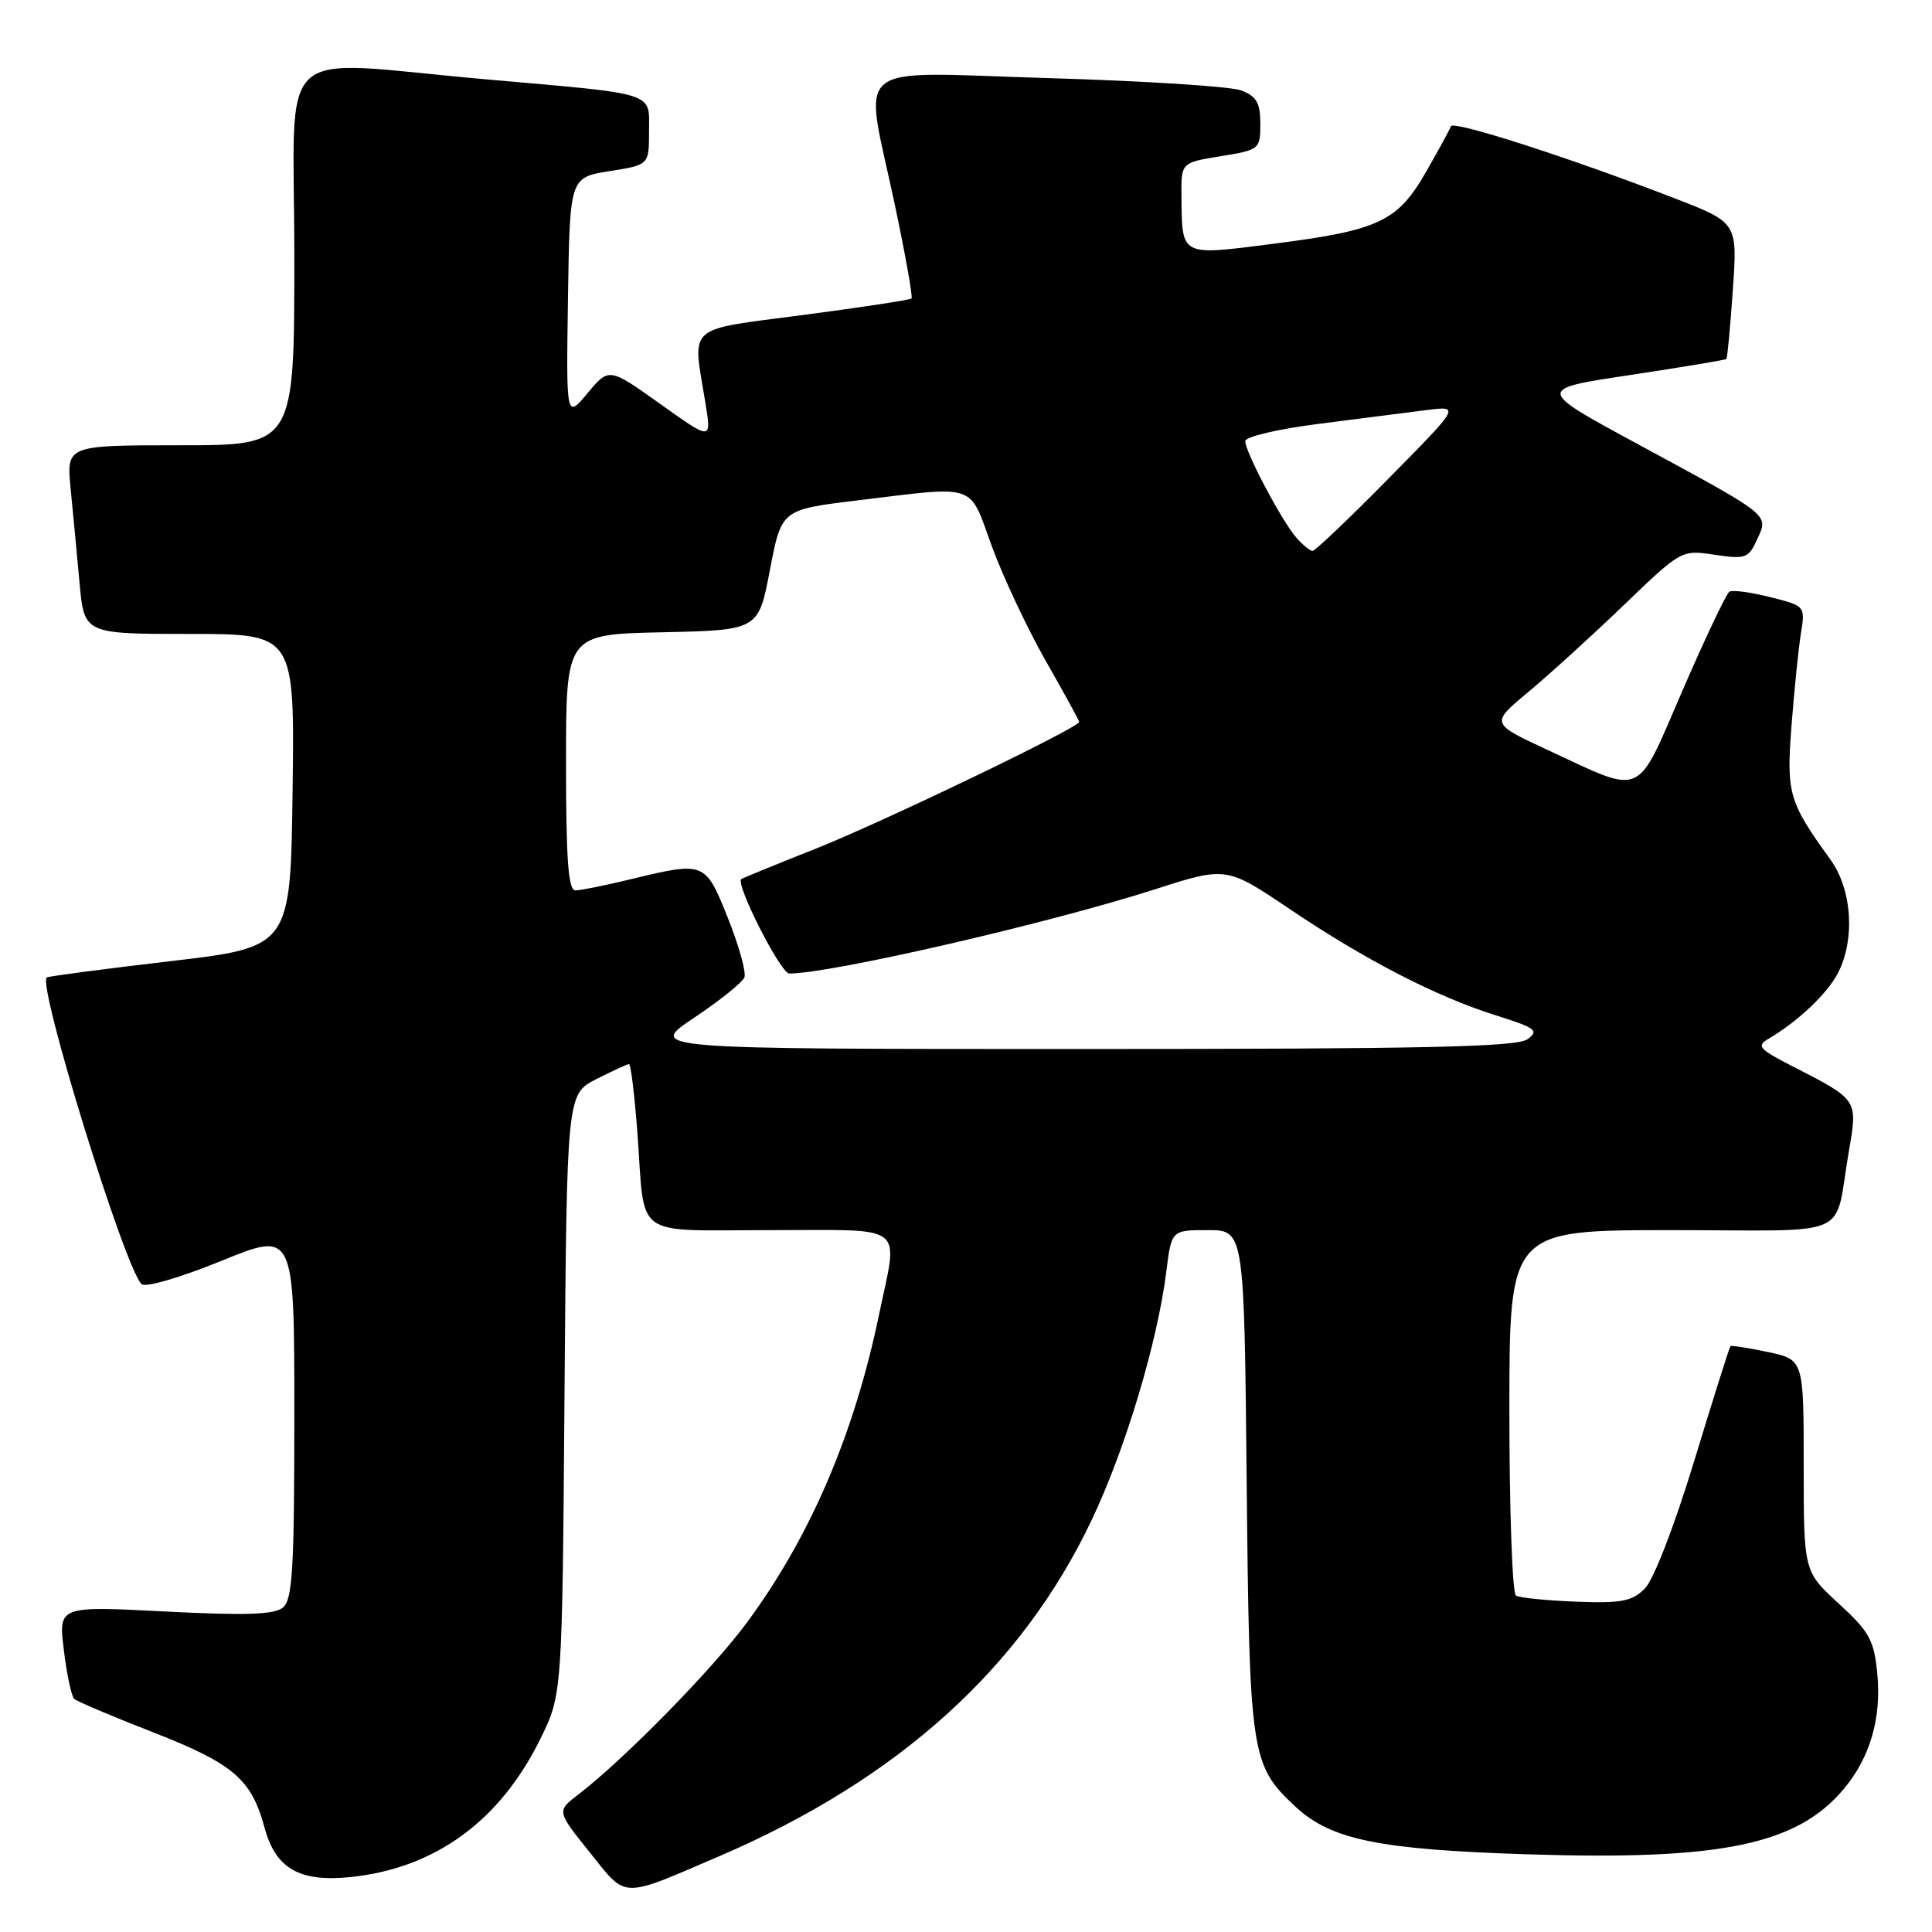 <?xml version="1.0" encoding="UTF-8" standalone="no"?>
<!DOCTYPE svg PUBLIC "-//W3C//DTD SVG 1.1//EN" "http://www.w3.org/Graphics/SVG/1.1/DTD/svg11.dtd" >
<svg xmlns="http://www.w3.org/2000/svg" xmlns:xlink="http://www.w3.org/1999/xlink" version="1.1" viewBox="0 0 256 256">
 <g >
 <path fill="currentColor"
d=" M 95.30 245.96 C 118.95 235.81 135.32 221.04 144.63 201.46 C 149.12 192.02 153.37 177.87 154.54 168.50 C 155.23 163.00 155.23 163.00 160.04 163.00 C 164.86 163.00 164.86 163.00 165.19 196.25 C 165.55 232.61 165.74 233.88 171.64 239.38 C 176.35 243.78 182.69 245.08 202.52 245.71 C 228.05 246.52 238.08 244.45 244.29 237.07 C 247.80 232.90 249.32 227.67 248.75 221.75 C 248.32 217.32 247.72 216.22 243.63 212.47 C 239.00 208.22 239.00 208.22 239.00 194.19 C 239.00 180.16 239.00 180.16 234.26 179.15 C 231.66 178.60 229.42 178.25 229.29 178.38 C 229.16 178.51 227.00 185.34 224.50 193.56 C 221.85 202.26 219.11 209.33 217.94 210.50 C 216.25 212.19 214.83 212.46 208.84 212.23 C 204.94 212.08 201.35 211.72 200.87 211.42 C 200.39 211.12 200.00 200.11 200.00 186.94 C 200.00 163.00 200.00 163.00 221.48 163.00 C 246.01 163.00 242.93 164.38 244.99 152.50 C 246.17 145.67 246.23 145.75 237.50 141.28 C 233.02 138.98 232.70 138.60 234.39 137.61 C 238.27 135.32 242.12 131.67 243.54 128.93 C 245.84 124.47 245.41 117.86 242.54 113.90 C 237.00 106.23 236.69 105.17 237.39 96.08 C 237.75 91.40 238.31 85.94 238.63 83.93 C 239.21 80.30 239.20 80.29 234.55 79.12 C 231.99 78.47 229.56 78.15 229.16 78.40 C 228.75 78.65 225.96 84.53 222.96 91.45 C 216.68 105.95 217.98 105.37 205.02 99.35 C 197.50 95.86 197.50 95.86 202.50 91.70 C 205.25 89.41 210.94 84.24 215.15 80.19 C 222.79 72.85 222.80 72.85 227.20 73.51 C 231.30 74.12 231.69 73.98 232.83 71.47 C 234.36 68.12 234.80 68.48 217.02 58.85 C 203.54 51.56 203.54 51.56 216.02 49.69 C 222.88 48.65 228.61 47.70 228.75 47.57 C 228.89 47.44 229.27 43.32 229.61 38.42 C 230.23 29.50 230.23 29.50 221.86 26.26 C 207.97 20.89 192.53 15.92 192.25 16.73 C 192.10 17.16 190.62 19.88 188.95 22.79 C 185.18 29.36 182.72 30.52 168.66 32.31 C 156.33 33.89 156.63 34.04 156.55 26.02 C 156.50 21.55 156.50 21.55 161.75 20.70 C 166.90 19.86 167.00 19.78 167.00 16.40 C 167.00 13.62 166.50 12.76 164.46 11.98 C 163.06 11.45 151.58 10.72 138.96 10.35 C 112.14 9.57 114.46 7.67 118.56 27.09 C 119.97 33.76 120.97 39.37 120.78 39.55 C 120.60 39.74 114.16 40.72 106.47 41.73 C 90.66 43.82 91.75 42.85 93.48 53.44 C 94.28 58.38 94.28 58.38 87.49 53.53 C 80.70 48.69 80.70 48.69 77.86 52.09 C 75.02 55.50 75.02 55.50 75.26 39.51 C 75.50 23.52 75.50 23.52 80.75 22.68 C 86.00 21.85 86.00 21.85 86.00 17.44 C 86.00 12.11 87.31 12.53 64.37 10.51 C 35.80 7.99 39.00 5.03 39.00 34.00 C 39.00 59.00 39.00 59.00 23.90 59.00 C 8.80 59.00 8.80 59.00 9.36 64.75 C 9.67 67.91 10.20 73.54 10.54 77.25 C 11.16 84.00 11.16 84.00 25.10 84.00 C 39.04 84.00 39.04 84.00 38.77 104.75 C 38.50 125.50 38.50 125.50 22.50 127.37 C 13.70 128.40 6.36 129.37 6.19 129.52 C 4.96 130.60 16.49 167.89 18.75 170.15 C 19.24 170.64 23.86 169.30 29.31 167.08 C 39.00 163.13 39.00 163.13 39.00 187.44 C 39.00 207.88 38.76 211.95 37.49 213.01 C 36.35 213.95 32.59 214.08 21.87 213.53 C 7.74 212.80 7.74 212.80 8.46 218.65 C 8.85 221.87 9.47 224.78 9.84 225.11 C 10.20 225.45 14.93 227.45 20.34 229.56 C 30.90 233.69 33.32 235.76 35.04 242.13 C 36.50 247.59 39.68 249.42 46.46 248.72 C 57.65 247.56 66.26 241.29 71.61 230.39 C 74.50 224.50 74.50 224.50 74.80 184.74 C 75.11 144.99 75.11 144.99 79.01 142.99 C 81.16 141.90 83.12 141.00 83.35 141.00 C 83.59 141.00 84.09 145.16 84.47 150.25 C 85.50 164.33 83.66 163.00 102.07 163.00 C 120.41 163.00 119.03 161.93 116.48 174.18 C 113.18 190.07 107.36 203.63 98.97 215.00 C 94.38 221.22 82.70 233.13 76.63 237.78 C 73.76 239.98 73.76 239.98 78.13 245.43 C 83.11 251.65 82.12 251.62 95.30 245.96 Z  M 91.97 134.86 C 95.38 132.58 98.38 130.17 98.64 129.50 C 98.89 128.83 97.91 125.29 96.45 121.64 C 93.44 114.14 93.41 114.13 83.50 116.52 C 80.20 117.32 76.94 117.98 76.25 117.98 C 75.30 118.00 75.00 113.95 75.00 101.03 C 75.00 84.06 75.00 84.06 87.75 83.78 C 100.50 83.50 100.50 83.50 102.02 75.51 C 103.55 67.53 103.55 67.53 113.52 66.32 C 129.69 64.36 128.33 63.90 131.42 72.37 C 132.90 76.42 136.11 83.25 138.55 87.54 C 141.00 91.83 143.00 95.49 143.00 95.66 C 143.00 96.41 116.75 109.03 108.00 112.49 C 102.78 114.56 98.37 116.36 98.22 116.49 C 97.43 117.16 103.45 129.00 104.58 129.00 C 110.11 129.00 138.95 122.36 153.00 117.85 C 162.50 114.80 162.50 114.80 170.93 120.48 C 181.00 127.26 190.38 132.09 198.33 134.58 C 203.51 136.21 203.96 136.56 202.39 137.71 C 200.99 138.73 188.57 139.00 143.19 139.00 C 85.77 139.00 85.77 139.00 91.97 134.86 Z  M 171.78 71.25 C 169.86 69.07 165.00 59.88 165.00 58.46 C 165.00 57.87 169.32 56.85 174.75 56.16 C 180.11 55.48 186.53 54.66 189.00 54.34 C 193.50 53.77 193.50 53.77 184.02 63.38 C 178.81 68.67 174.26 73.00 173.92 73.00 C 173.59 73.00 172.62 72.21 171.78 71.25 Z "/>
</g>
</svg>